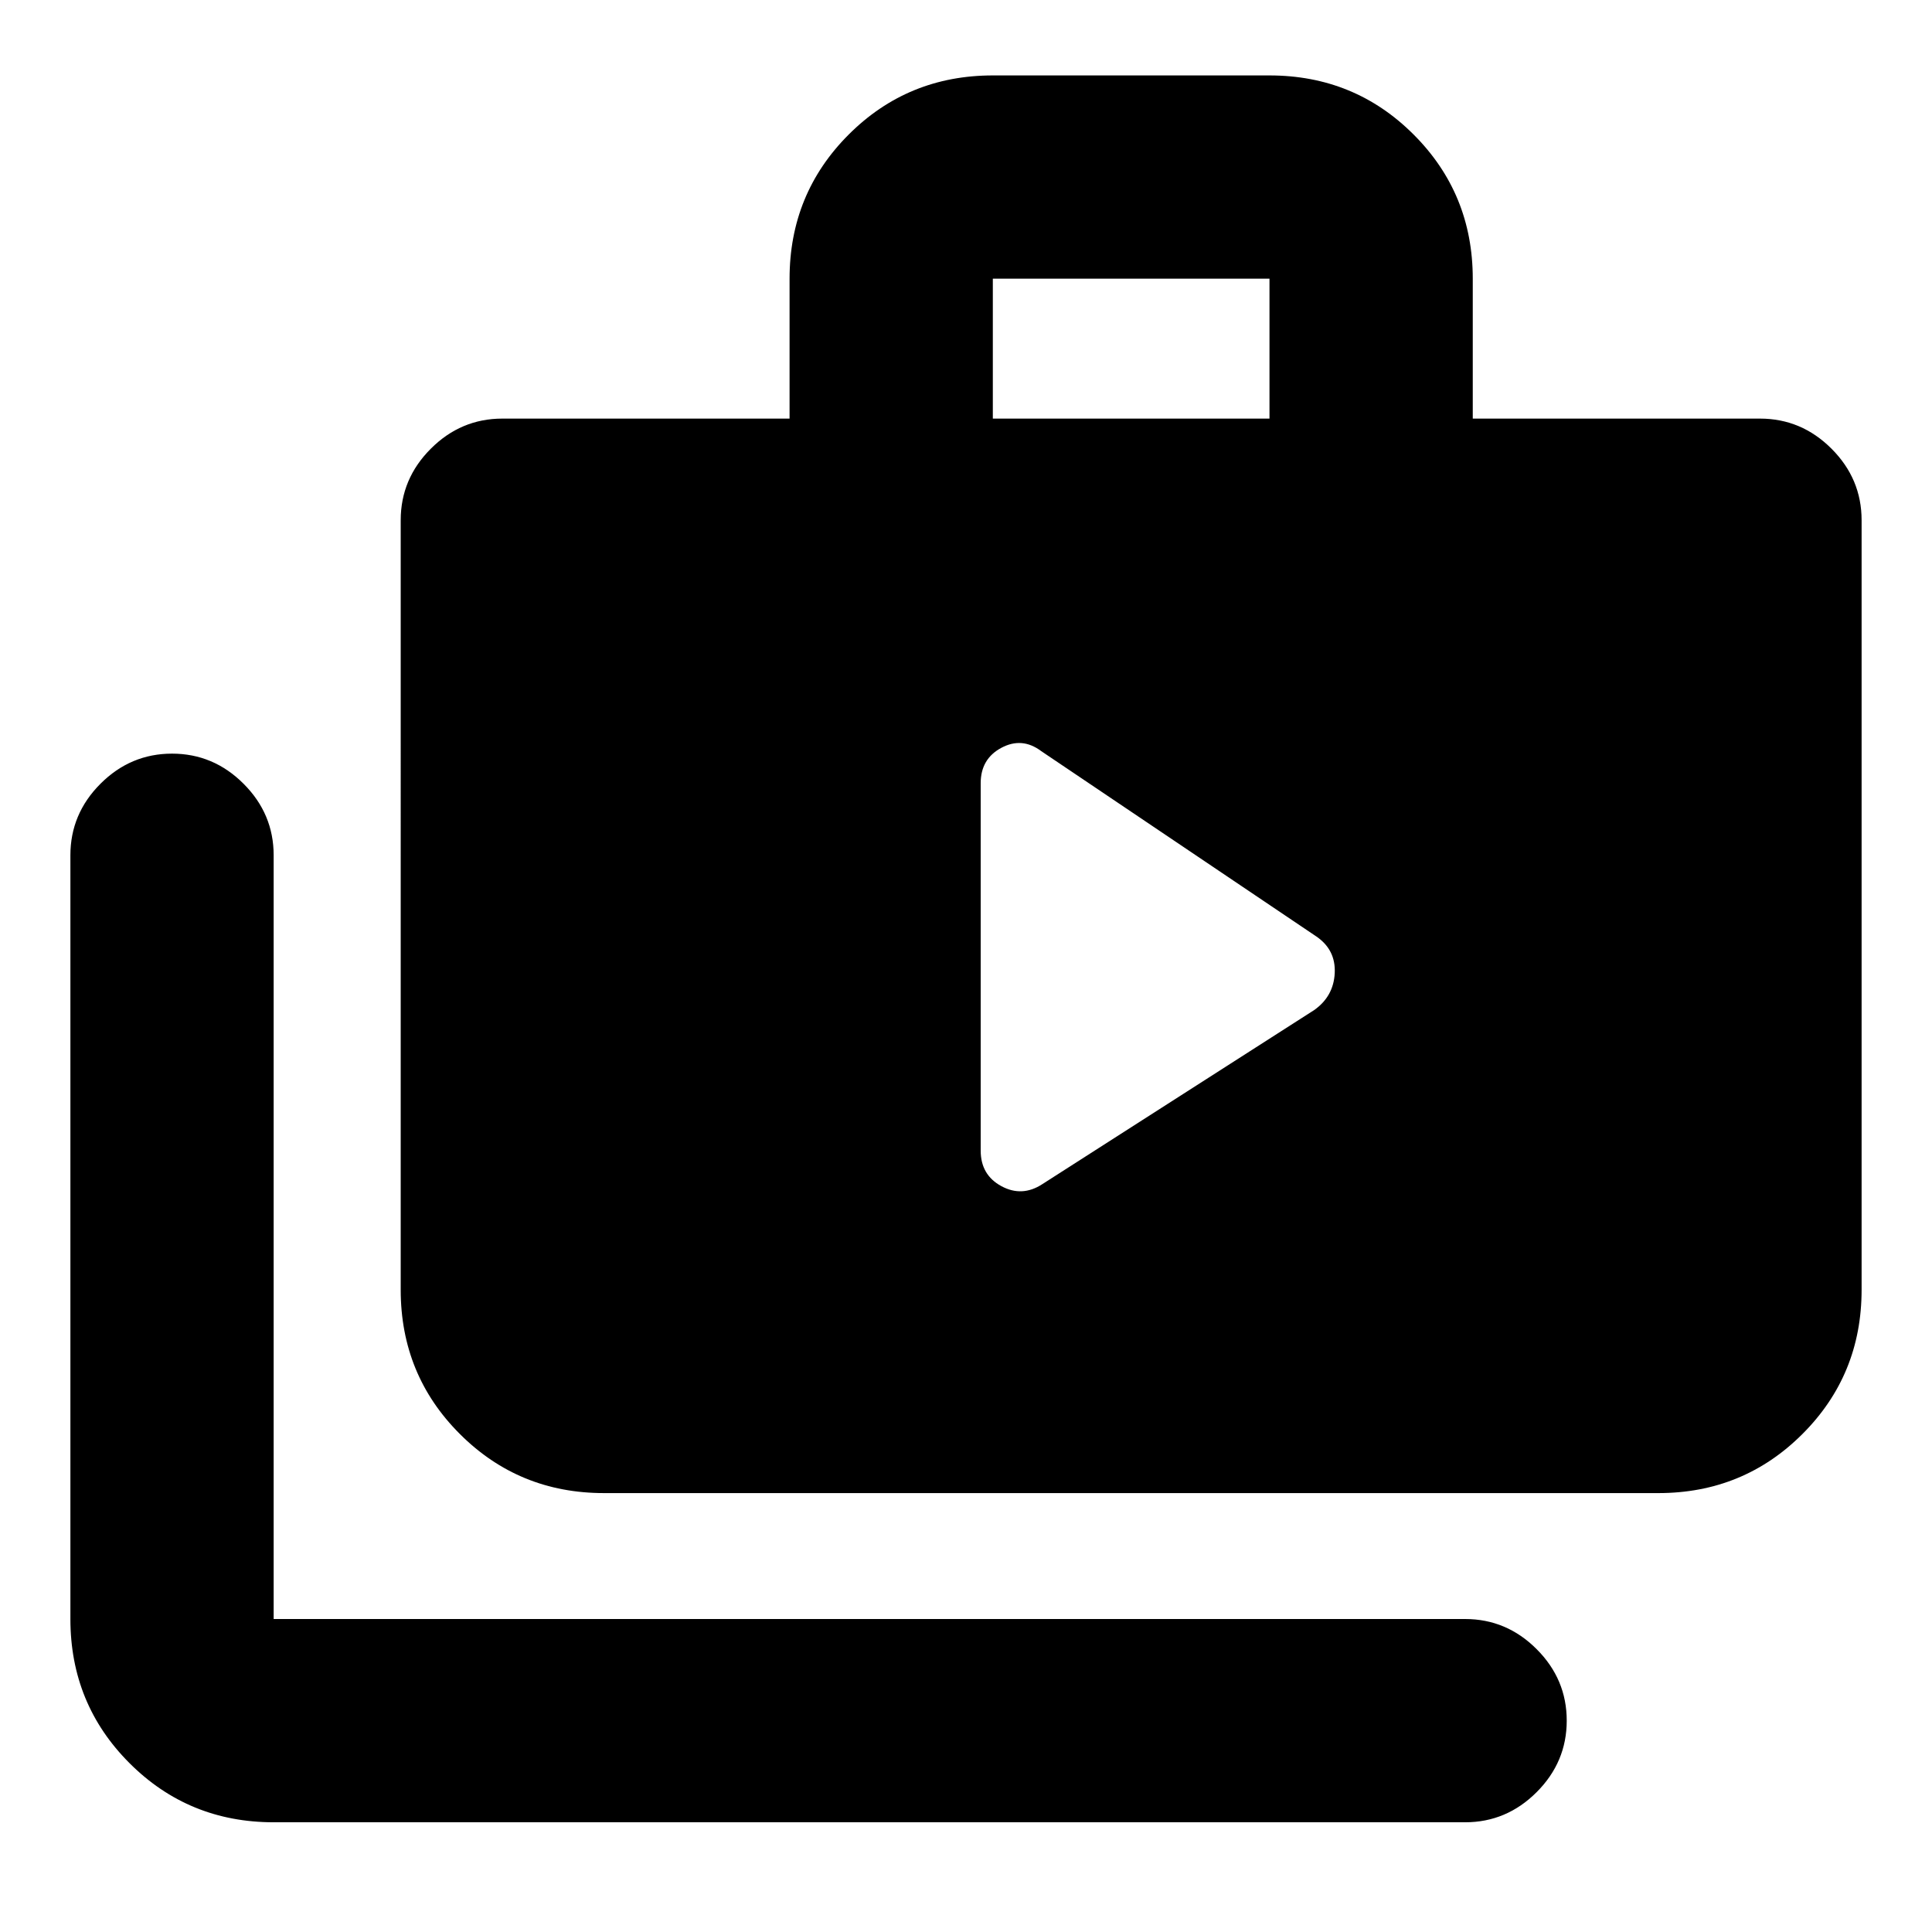 <svg xmlns="http://www.w3.org/2000/svg" height="24" viewBox="0 -960 960 960" width="24"><path d="M135.98-54.52q-42.24 0-71.62-29.38-29.38-29.38-29.38-71.62v-379.5q0-20.59 14.95-35.54 14.96-14.96 35.55-14.96 20.59 0 35.54 14.96 14.96 14.95 14.96 35.54v379.5H728q20.59 0 35.54 14.96 14.96 14.95 14.96 35.54t-14.96 35.54Q748.59-54.52 728-54.52H135.98Zm164.13-163.57q-42.24 0-71.62-29.38-29.38-29.37-29.38-71.62V-701.5q0-20.59 14.96-35.54Q229.02-752 249.61-752h142.72v-69.52q0-42.24 29.38-71.62 29.37-29.38 71.62-29.38H630.8q42.25 0 71.63 29.38 29.38 29.38 29.38 71.62V-752h142.71q20.59 0 35.55 14.96 14.95 14.95 14.95 35.54v382.41q0 42.25-29.38 71.62-29.38 29.38-71.62 29.38H300.11ZM493.33-752H630.8v-69.52H493.33V-752Zm-6.03 363.72q0 12.11 10.28 17.67 10.27 5.57 20.36-1l135.08-86.5q9.63-6.81 10.2-18.35.56-11.54-9.07-18.17l-136.78-92.15q-9.52-7.13-19.79-1.64-10.28 5.49-10.28 17.59v182.55Z"/></svg>